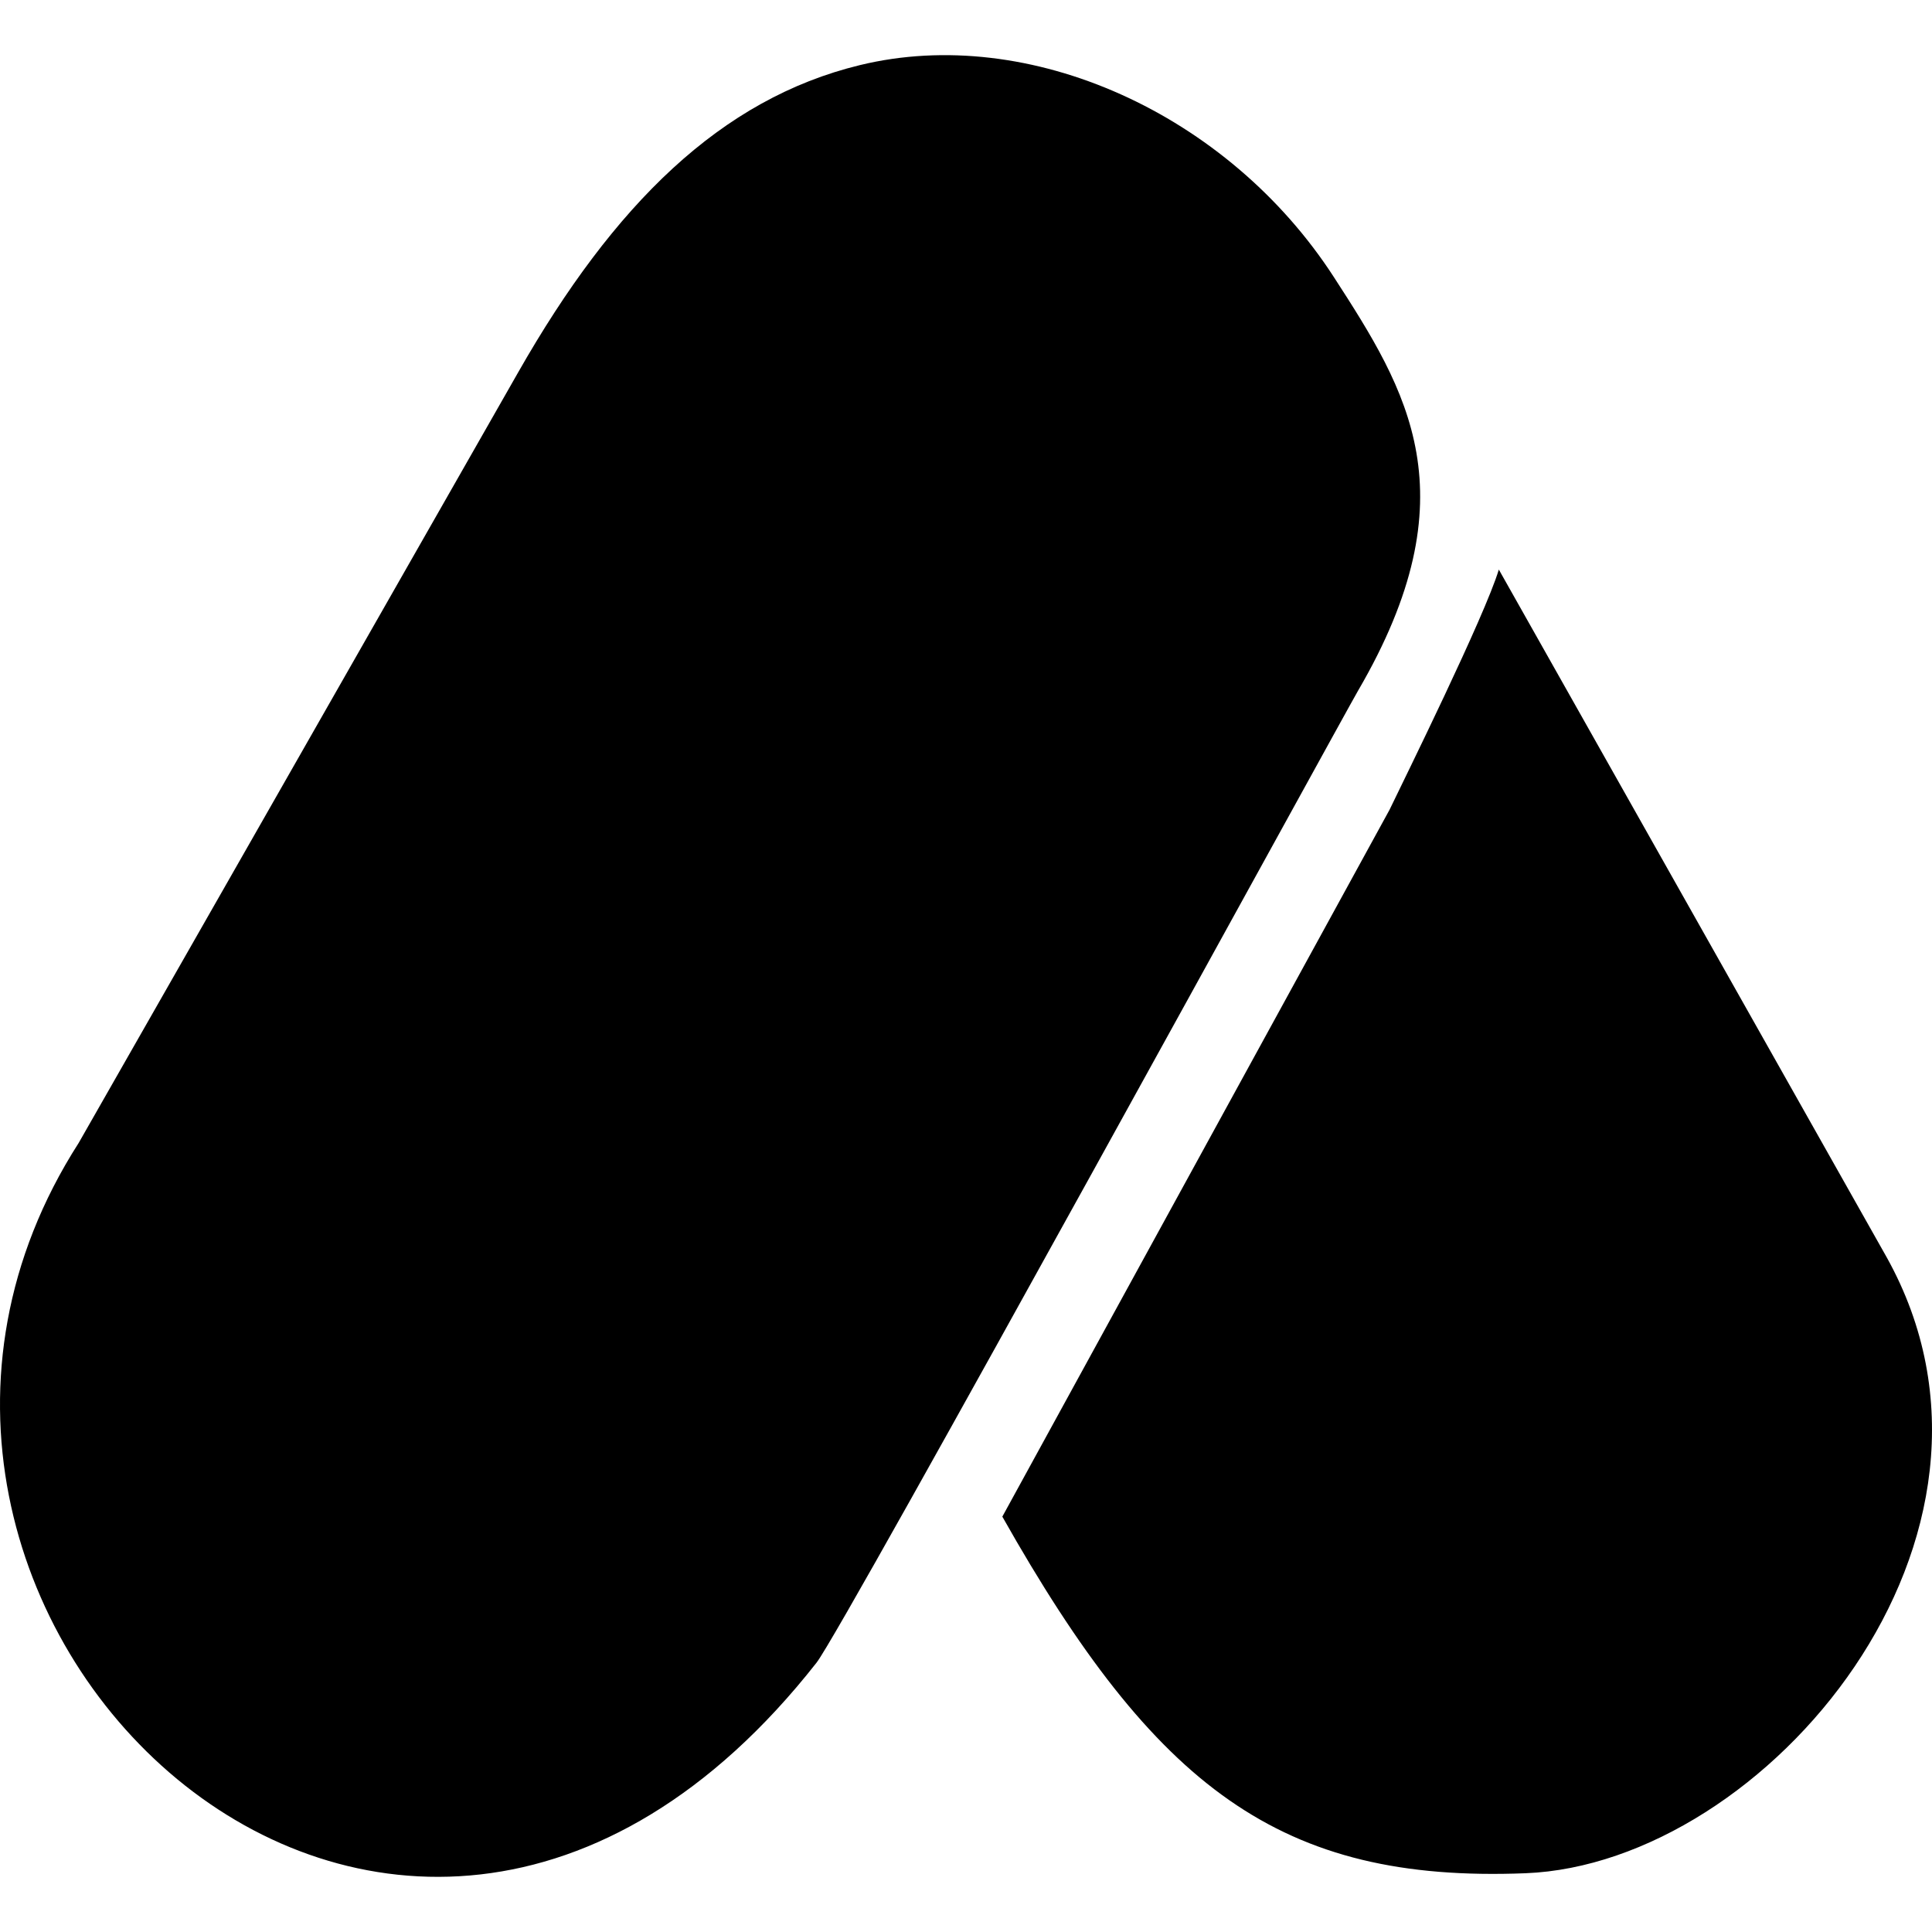 <svg xmlns="http://www.w3.org/2000/svg" width="512" height="512" viewBox="0 0 512 512"><path clip-rule="evenodd" d="m368.256 214.573-102.627 187.35c40.554 71.844 73.647 97.07 138.664 94.503 63.67-2.514 136.974-89.127 95.694-163.243L397.205 150.94c-3.676 12.266-25.16 55.748-28.95 63.634zM216.393 440.625C104.077 583.676-57.957 425.793 20.85 302.892c0 0 83.895-147.024 116.521-204.303 25.3-44.418 53.644-72.37 90.497-81.33 44.94-10.926 97.565 12.834 125.62 56.167 19.497 30.113 36.752 57.676 6.343 109.738-3.613 6.184-136.326 248.402-143.438 257.46zm8.014-264.595c-30.696-17.696-30.696-62.177 0-79.873s69.273 4.544 69.273 39.936-38.578 57.633-69.273 39.937z"/></svg>